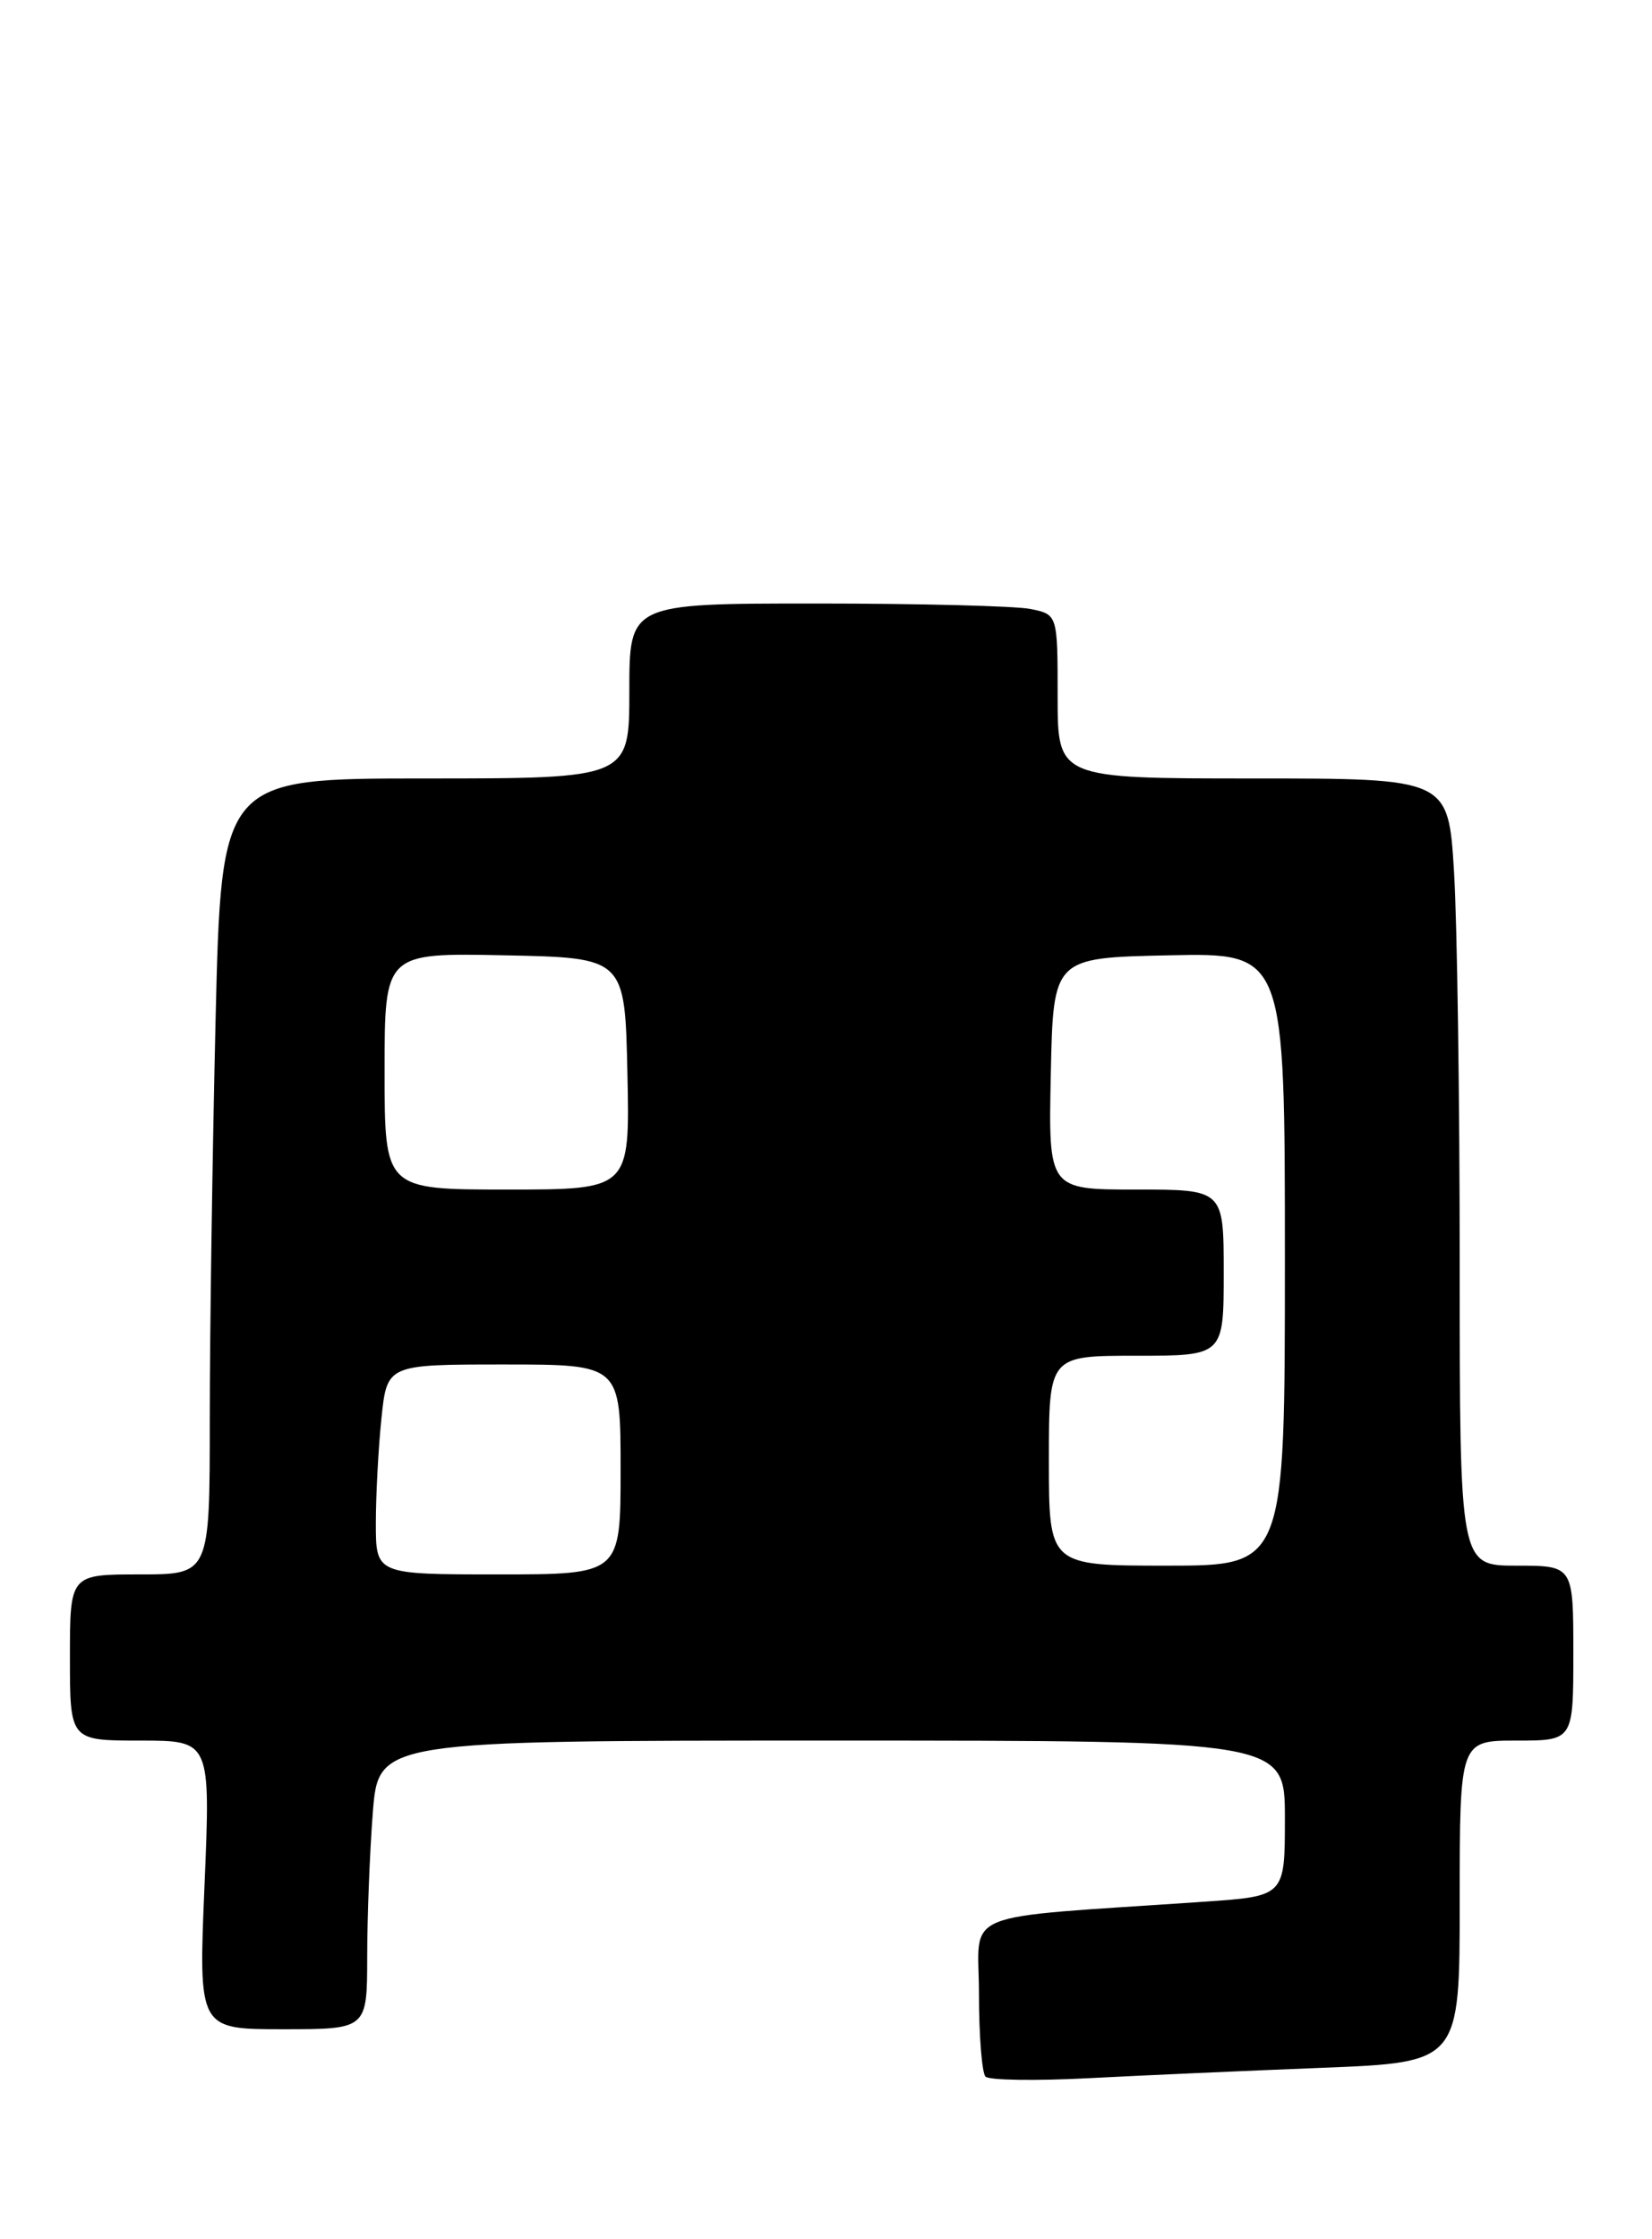 <?xml version="1.0" encoding="UTF-8" standalone="no"?>
<!DOCTYPE svg PUBLIC "-//W3C//DTD SVG 1.1//EN" "http://www.w3.org/Graphics/SVG/1.1/DTD/svg11.dtd" >
<svg xmlns="http://www.w3.org/2000/svg" xmlns:xlink="http://www.w3.org/1999/xlink" version="1.1" viewBox="0 0 189 256">
 <g >
 <path fill="currentColor"
d=" M 151.25 236.41 C 167.00 235.79 167.00 235.79 167.00 217.39 C 167.00 199.00 167.00 199.00 173.50 199.00 C 180.00 199.00 180.00 199.00 180.00 189.00 C 180.00 179.00 180.00 179.00 173.50 179.00 C 167.00 179.00 167.00 179.00 167.00 144.66 C 167.00 125.77 166.71 105.52 166.35 99.66 C 165.70 89.00 165.70 89.00 143.35 89.00 C 121.00 89.00 121.00 89.00 121.00 79.63 C 121.00 70.25 121.00 70.25 117.87 69.62 C 116.16 69.28 105.13 69.00 93.37 69.00 C 72.00 69.00 72.00 69.00 72.00 79.00 C 72.00 89.00 72.00 89.00 48.66 89.00 C 25.32 89.00 25.32 89.00 24.66 116.75 C 24.30 132.01 24.00 152.49 24.00 162.25 C 24.00 180.00 24.00 180.00 16.00 180.00 C 8.00 180.00 8.00 180.00 8.00 189.50 C 8.00 199.00 8.00 199.00 16.05 199.00 C 24.09 199.00 24.09 199.00 23.40 215.50 C 22.70 232.00 22.70 232.00 32.35 232.00 C 42.00 232.00 42.00 232.00 42.01 223.75 C 42.01 219.21 42.30 211.79 42.65 207.25 C 43.30 199.00 43.30 199.00 95.15 199.00 C 147.00 199.00 147.00 199.00 147.00 207.89 C 147.00 216.79 147.00 216.79 137.75 217.42 C 109.08 219.39 112.00 218.19 112.00 227.95 C 112.00 232.74 112.34 237.00 112.75 237.42 C 113.16 237.83 118.45 237.91 124.50 237.60 C 130.55 237.28 142.59 236.75 151.25 236.41 Z  M 43.00 174.15 C 43.00 170.93 43.29 165.53 43.64 162.15 C 44.28 156.00 44.28 156.00 57.64 156.00 C 71.00 156.00 71.00 156.00 71.00 168.00 C 71.00 180.00 71.00 180.00 57.00 180.00 C 43.00 180.00 43.00 180.00 43.00 174.15 Z  M 120.00 167.00 C 120.00 155.00 120.00 155.00 130.00 155.00 C 140.00 155.00 140.00 155.00 140.00 145.50 C 140.00 136.00 140.00 136.00 129.97 136.00 C 119.94 136.00 119.94 136.00 120.22 122.75 C 120.50 109.50 120.50 109.50 133.75 109.22 C 147.00 108.94 147.00 108.94 147.00 143.97 C 147.00 179.00 147.00 179.00 133.50 179.00 C 120.00 179.00 120.00 179.00 120.00 167.00 Z  M 44.00 122.47 C 44.00 108.94 44.00 108.94 57.75 109.22 C 71.50 109.50 71.50 109.50 71.78 122.75 C 72.06 136.00 72.06 136.00 58.03 136.00 C 44.00 136.00 44.00 136.00 44.00 122.47 Z "/>
</g>
</svg>